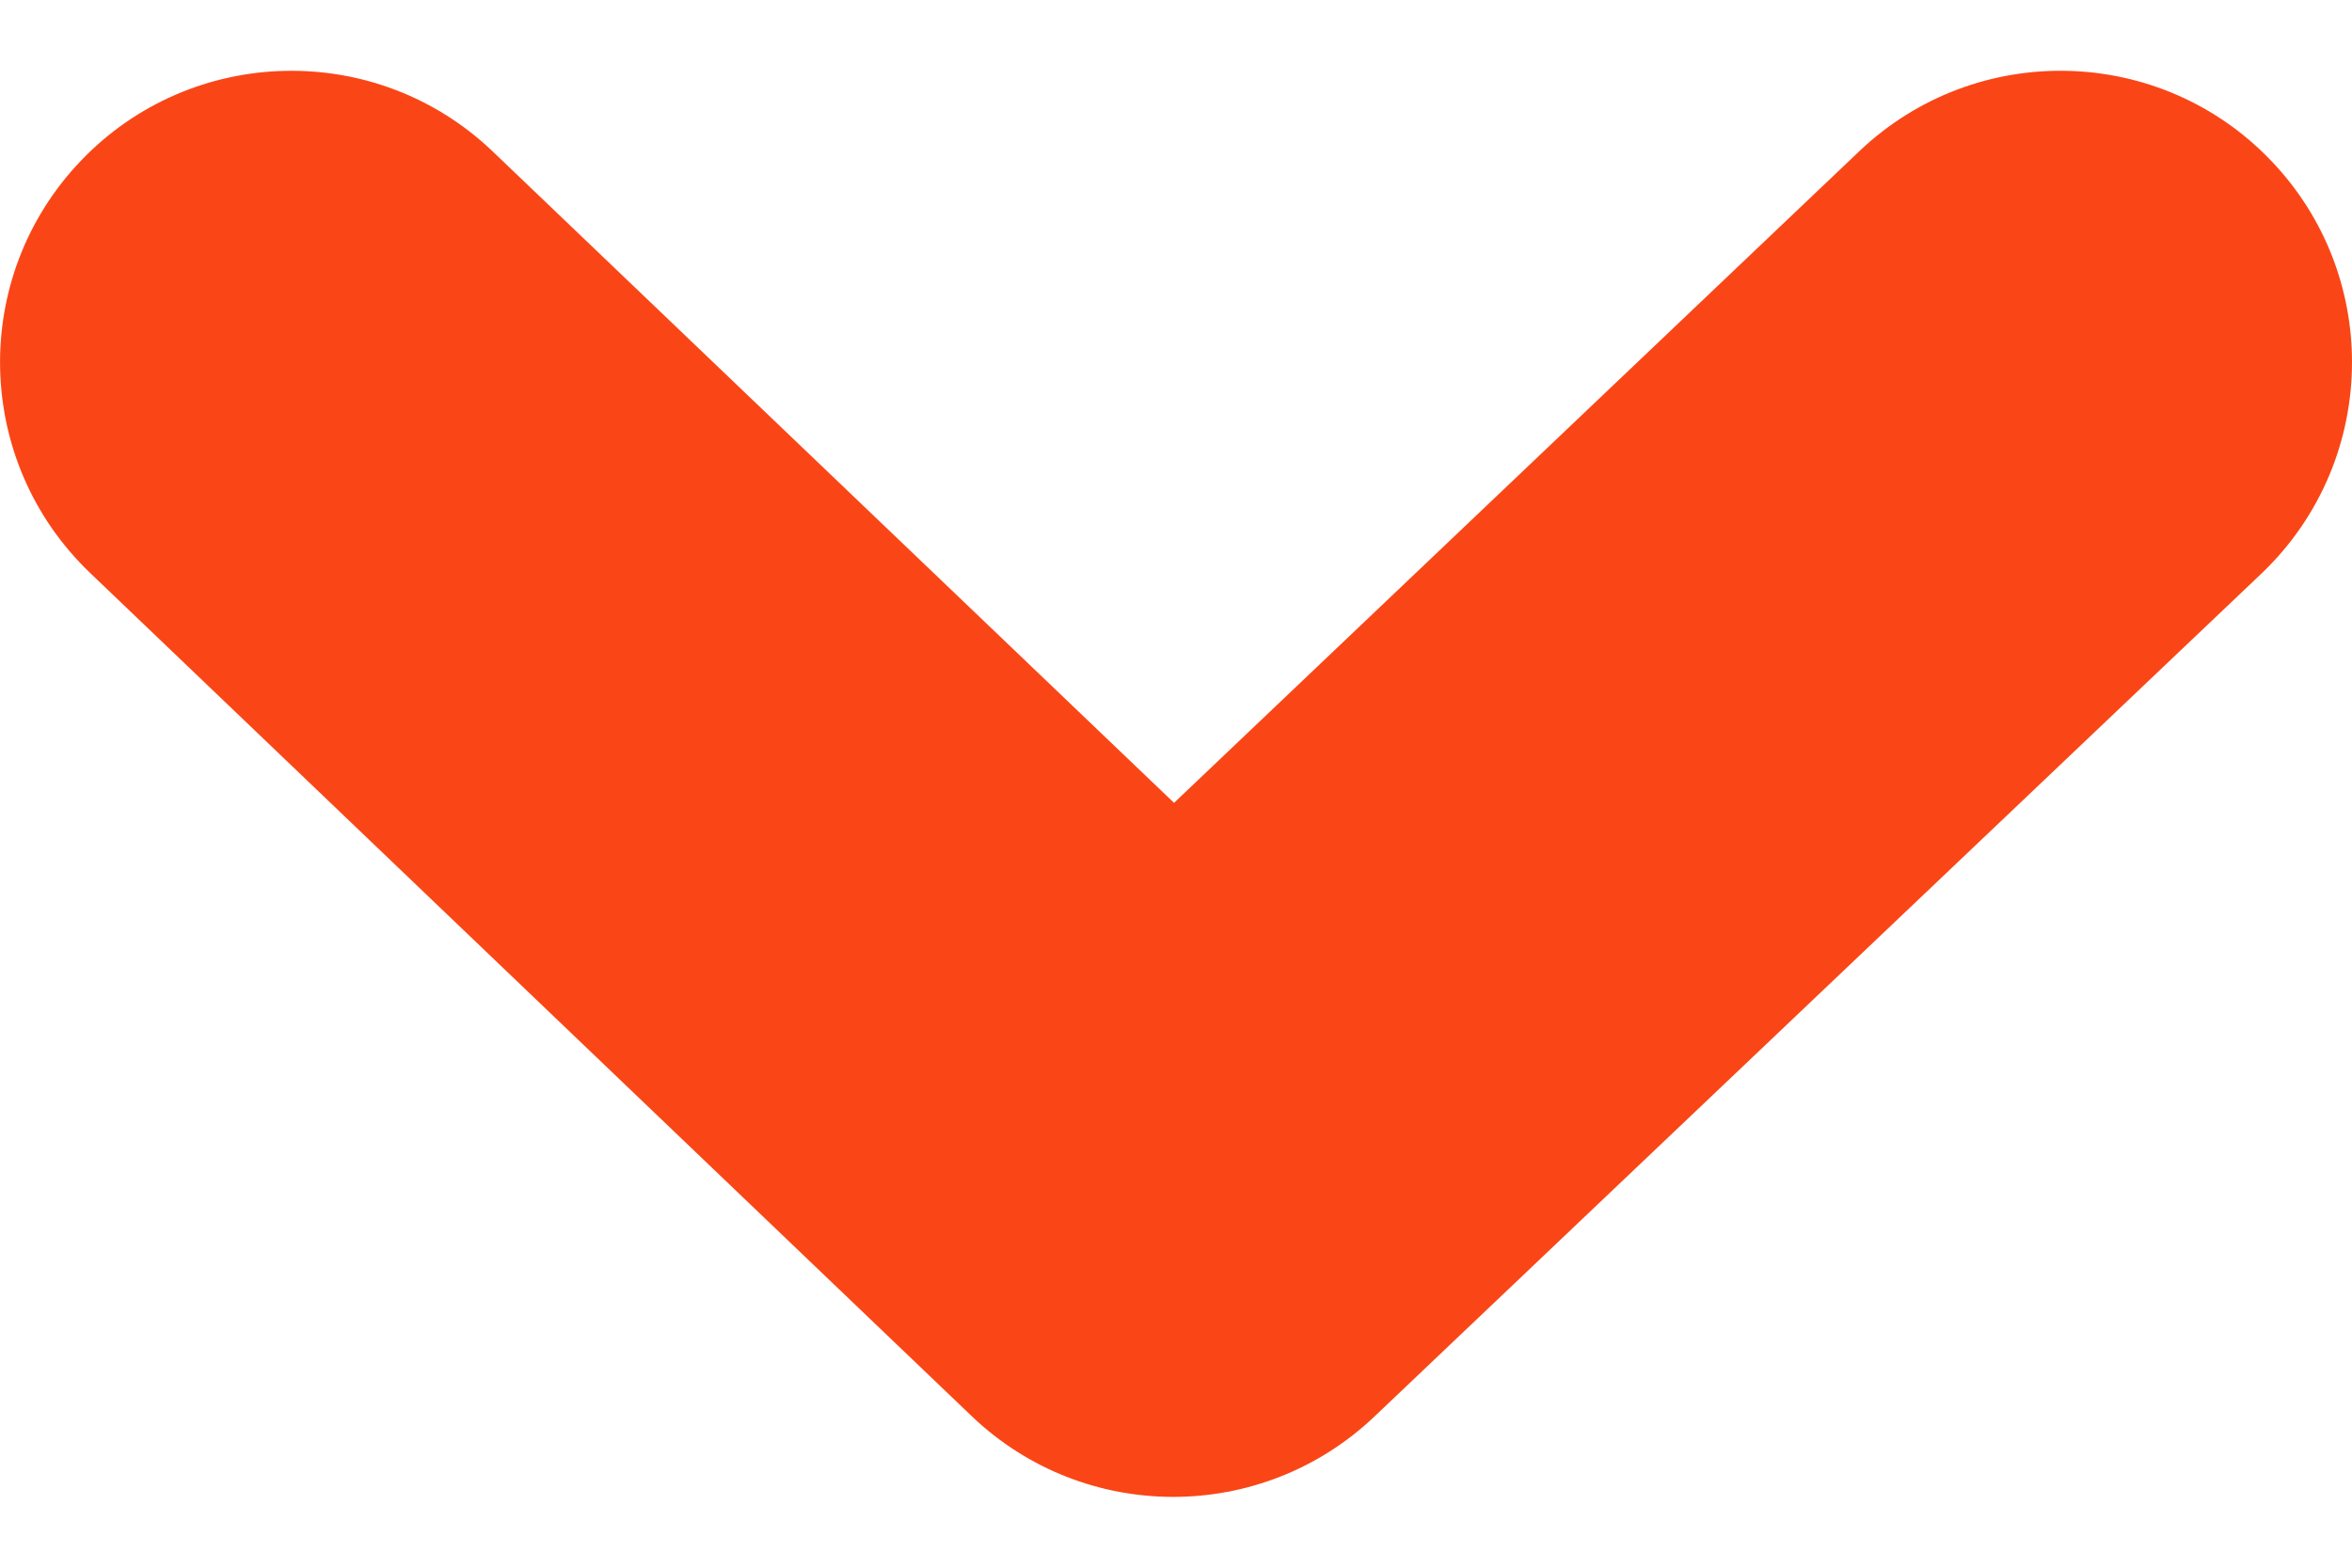 <svg width="12" height="8" id="arrow_more" viewBox="0 0 12 8" fill="none" xmlns="http://www.w3.org/2000/svg">
<path d="M12 1.848C12 1.48 11.864 1.111 11.591 0.824C11.025 0.228 10.084 0.205 9.488 0.77L5.99 4.097L2.515 0.774C1.922 0.206 0.98 0.227 0.413 0.82C-0.155 1.414 -0.134 2.355 0.459 2.923L4.958 7.227C5.532 7.775 6.435 7.776 7.011 7.23L11.538 2.927C11.845 2.634 12 2.242 12 1.848Z" fill="#FA4616"/>
</svg>
